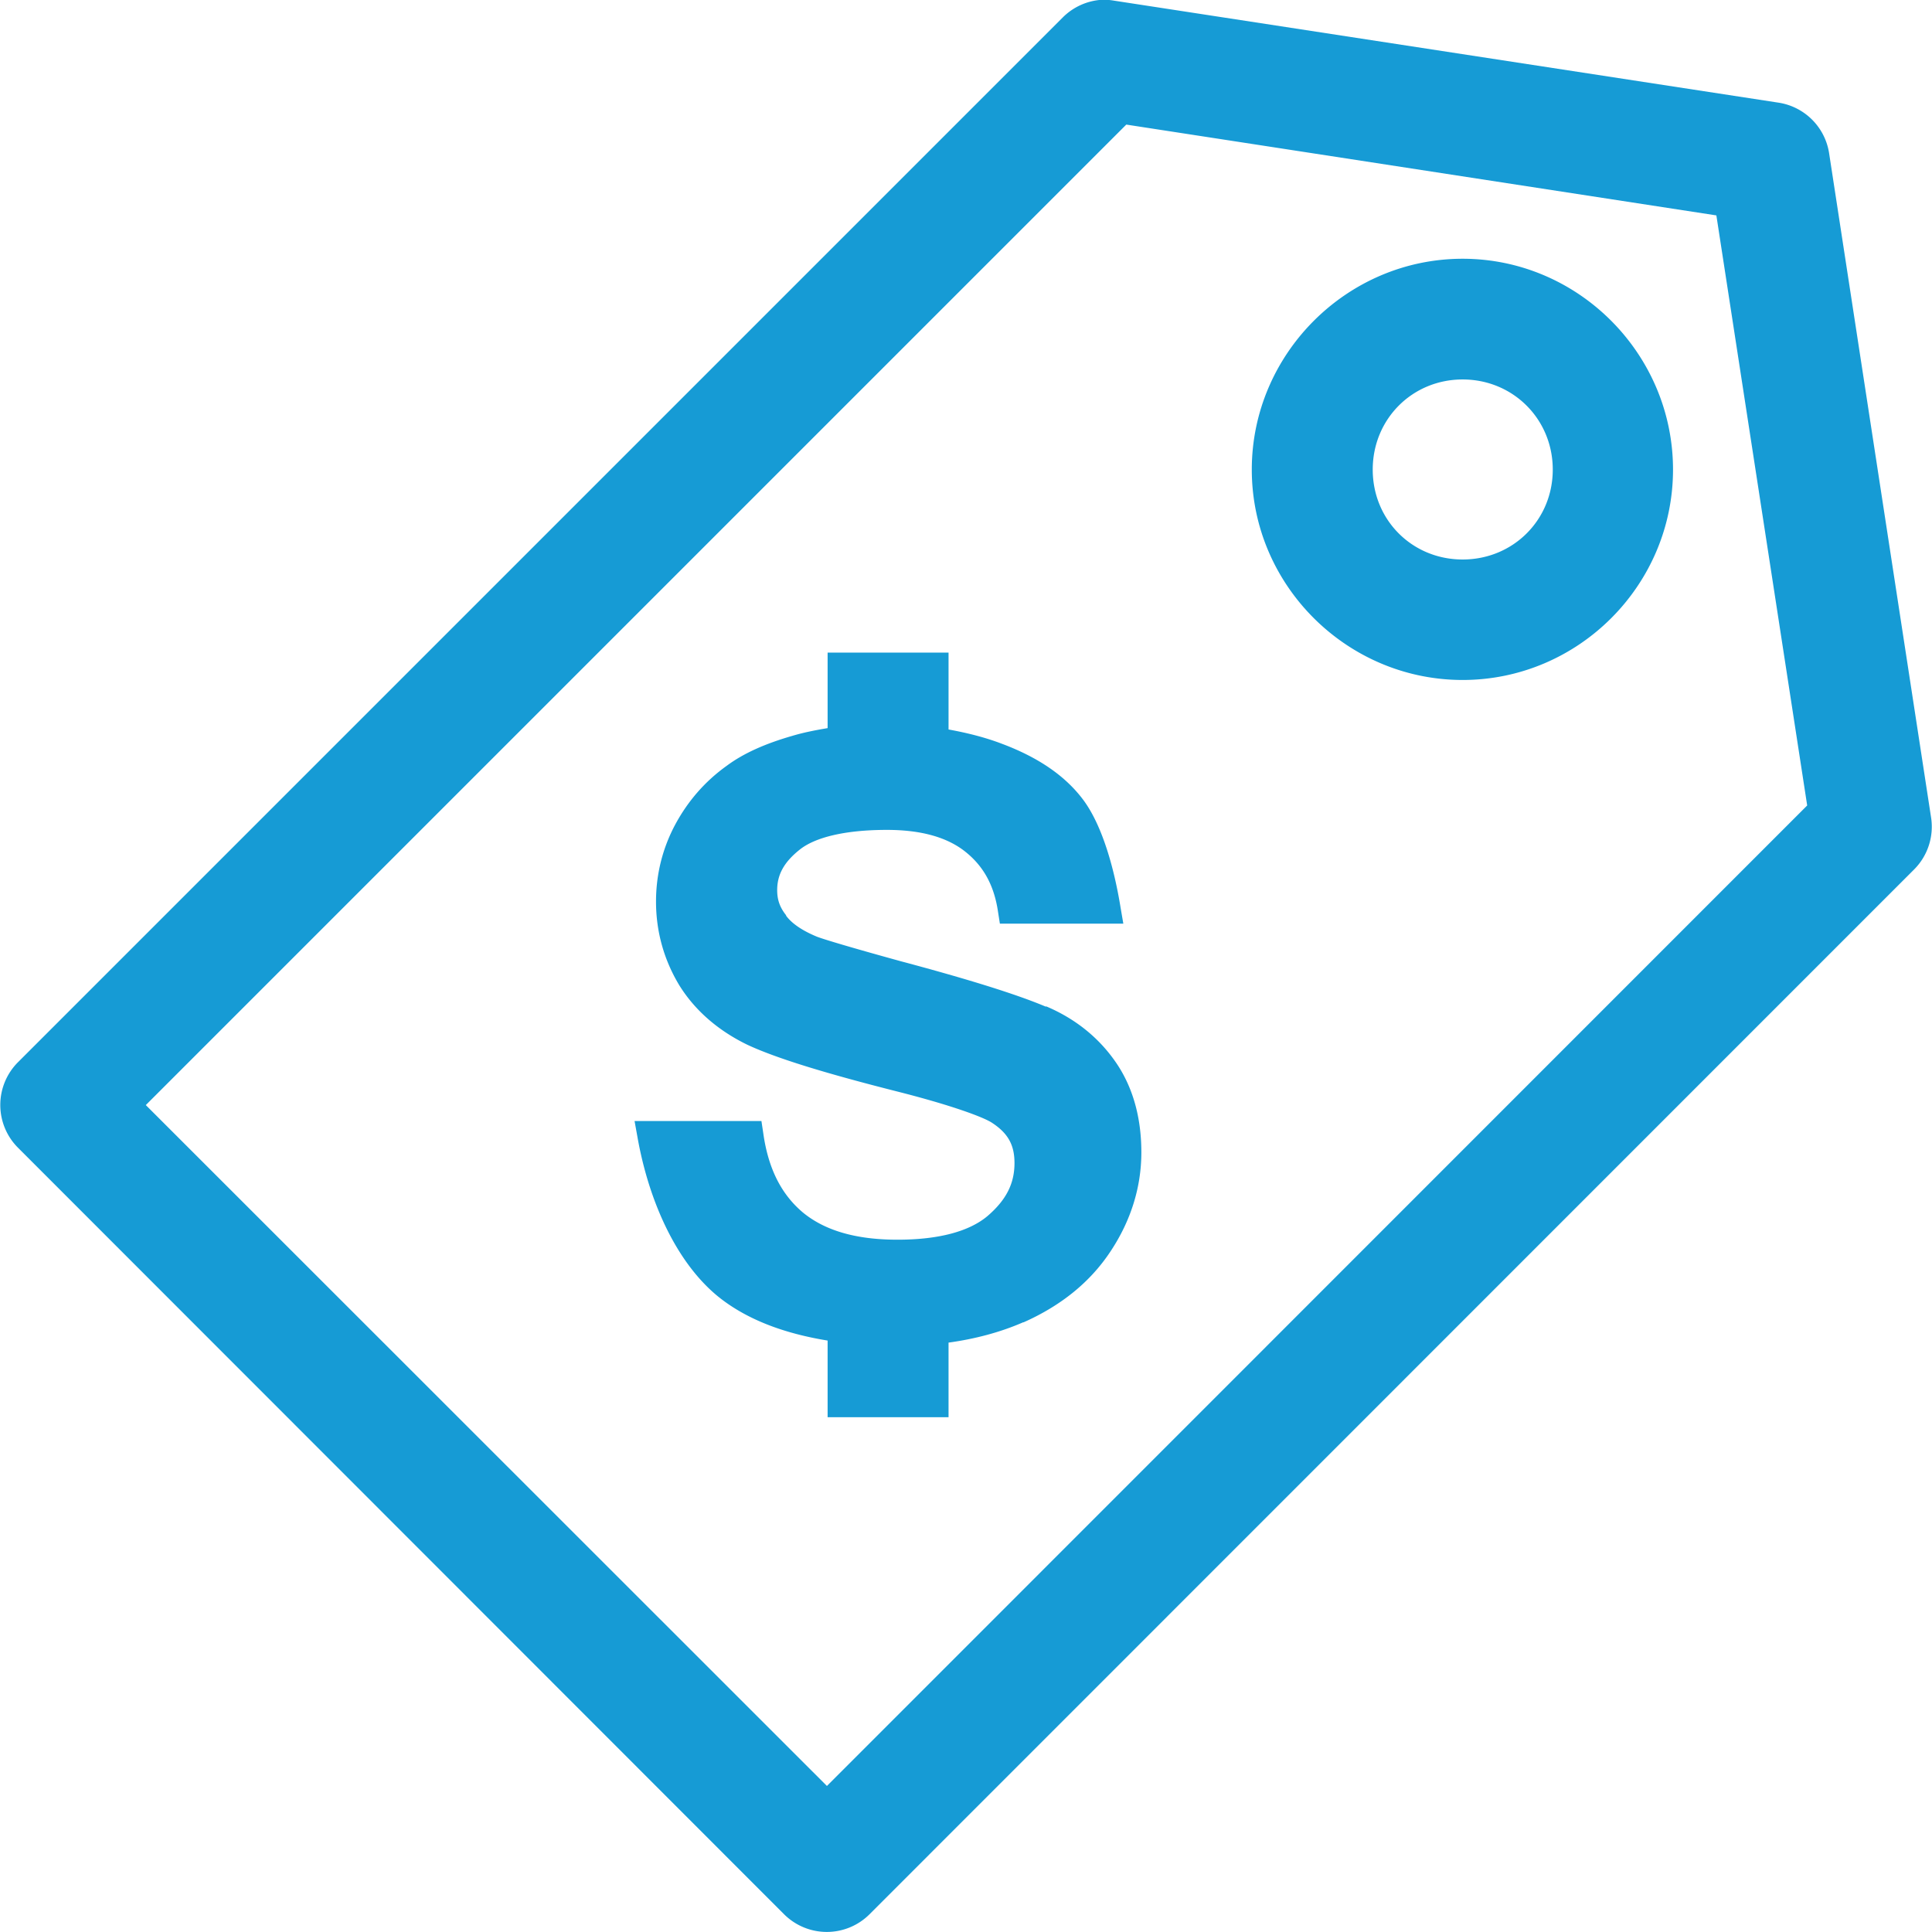 <svg height='100px' width='100px'  fill="#169bd5" xmlns:dc="http://purl.org/dc/elements/1.1/" xmlns:cc="http://creativecommons.org/ns#" xmlns:rdf="http://www.w3.org/1999/02/22-rdf-syntax-ns#" xmlns:svg="http://www.w3.org/2000/svg" xmlns="http://www.w3.org/2000/svg" xmlns:sodipodi="http://sodipodi.sourceforge.net/DTD/sodipodi-0.dtd" xmlns:inkscape="http://www.inkscape.org/namespaces/inkscape" viewBox="0 0 8.467 8.467" version="1.1" x="0px" y="0px"><svg:g><svg:path style="color:#000000;font-style:normal;font-variant:normal;font-weight:normal;font-stretch:normal;font-size:medium;line-height:normal;font-family:sans-serif;font-variant-ligatures:normal;font-variant-position:normal;font-variant-caps:normal;font-variant-numeric:normal;font-variant-alternates:normal;font-feature-settings:normal;text-indent:0;text-align:start;text-decoration:none;text-decoration-line:none;text-decoration-style:solid;text-decoration-color:#000000;letter-spacing:normal;word-spacing:normal;text-transform:none;writing-mode:lr-tb;direction:ltr;text-orientation:mixed;dominant-baseline:auto;baseline-shift:baseline;text-anchor:start;white-space:normal;shape-padding:0;clip-rule:nonzero;display:inline;overflow:visible;visibility:visible;opacity:1;isolation:auto;mix-blend-mode:normal;color-interpolation:sRGB;color-interpolation-filters:linearRGB;solid-color:#000000;solid-opacity:1;vector-effect:none;fill:#169bd5;fill-opacity:1;fill-rule:nonzero;stroke:none;stroke-width:0.529;stroke-linecap:round;stroke-linejoin:round;stroke-miterlimit:4;stroke-dasharray:none;stroke-dashoffset:0;stroke-opacity:1;paint-order:stroke fill markers;color-rendering:auto;image-rendering:auto;shape-rendering:auto;text-rendering:auto;enable-background:accumulate" d="M 4.83,-9.8578786e-4 A 0.265,0.265 0 0 0 4.657,0.077 L 0.079,4.655 a 0.265,0.265 0 0 0 0,0.375 l 3.357,3.359 a 0.265,0.265 0 0 0 0.375,0 L 8.389,3.81 a 0.265,0.265 0 0 0 0.074,-0.227 L 8.016,0.671 A 0.265,0.265 0 0 0 7.795,0.45 l -2.912,-0.447 a 0.265,0.265 0 0 0 -0.053,-0.004 z M 4.936,0.546 7.522,0.944 7.92,3.53 3.624,7.827 0.639,4.843 Z M 6.41,1.134 c -0.507,0 -0.924,0.417 -0.924,0.924 0,0.507 0.417,0.922 0.924,0.922 0.507,0 0.922,-0.415 0.922,-0.922 0,-0.507 -0.415,-0.924 -0.922,-0.924 z m 0,0.529 c 0.221,0 0.395,0.174 0.395,0.395 0,0.221 -0.174,0.394 -0.395,0.394 -0.221,0 -0.394,-0.173 -0.394,-0.394 0,-0.221 0.173,-0.395 0.394,-0.395 z M 3.627,2.86 v 0.264 0.067 c -0.053,0.009 -0.105,0.019 -0.155,0.034 -0.118,0.034 -0.213,0.076 -0.287,0.131 -0.095,0.068 -0.17,0.154 -0.226,0.258 -0.055,0.103 -0.084,0.217 -0.084,0.337 0,0.132 0.035,0.256 0.102,0.367 0.069,0.111 0.171,0.199 0.299,0.261 0.129,0.06 0.346,0.126 0.658,0.205 0.229,0.058 0.375,0.111 0.414,0.137 0.07,0.046 0.098,0.097 0.098,0.176 0,0.089 -0.035,0.161 -0.119,0.233 -0.078,0.065 -0.208,0.103 -0.394,0.103 -0.184,0 -0.319,-0.041 -0.414,-0.119 -0.094,-0.079 -0.152,-0.191 -0.174,-0.348 l -0.008,-0.053 H 3.067 2.781 l 0.013,0.072 c 0.049,0.276 0.169,0.55 0.358,0.701 0.124,0.098 0.285,0.158 0.475,0.189 v 0.072 0.264 h 0.53 v -0.264 -0.063 c 0.116,-0.016 0.226,-0.045 0.327,-0.089 h 0.002 c 0.164,-0.073 0.292,-0.176 0.381,-0.311 0.089,-0.134 0.135,-0.281 0.135,-0.434 0,-0.154 -0.038,-0.288 -0.113,-0.396 -0.074,-0.107 -0.177,-0.19 -0.305,-0.244 v 0.002 C 4.459,4.359 4.249,4.293 3.949,4.213 3.742,4.156 3.614,4.118 3.58,4.105 3.515,4.078 3.47,4.047 3.445,4.013 v -0.002 c -0.027,-0.034 -0.039,-0.067 -0.039,-0.11 0,-0.067 0.029,-0.123 0.102,-0.18 0.065,-0.05 0.191,-0.084 0.379,-0.084 0.156,0 0.268,0.035 0.344,0.096 0.079,0.063 0.126,0.147 0.143,0.264 l 0.008,0.051 H 4.923 L 4.911,3.978 C 4.884,3.811 4.833,3.623 4.75,3.509 4.67,3.4 4.549,3.319 4.392,3.26 4.319,3.232 4.24,3.212 4.157,3.197 v -0.073 -0.264 z"></svg:path></svg:g></svg>